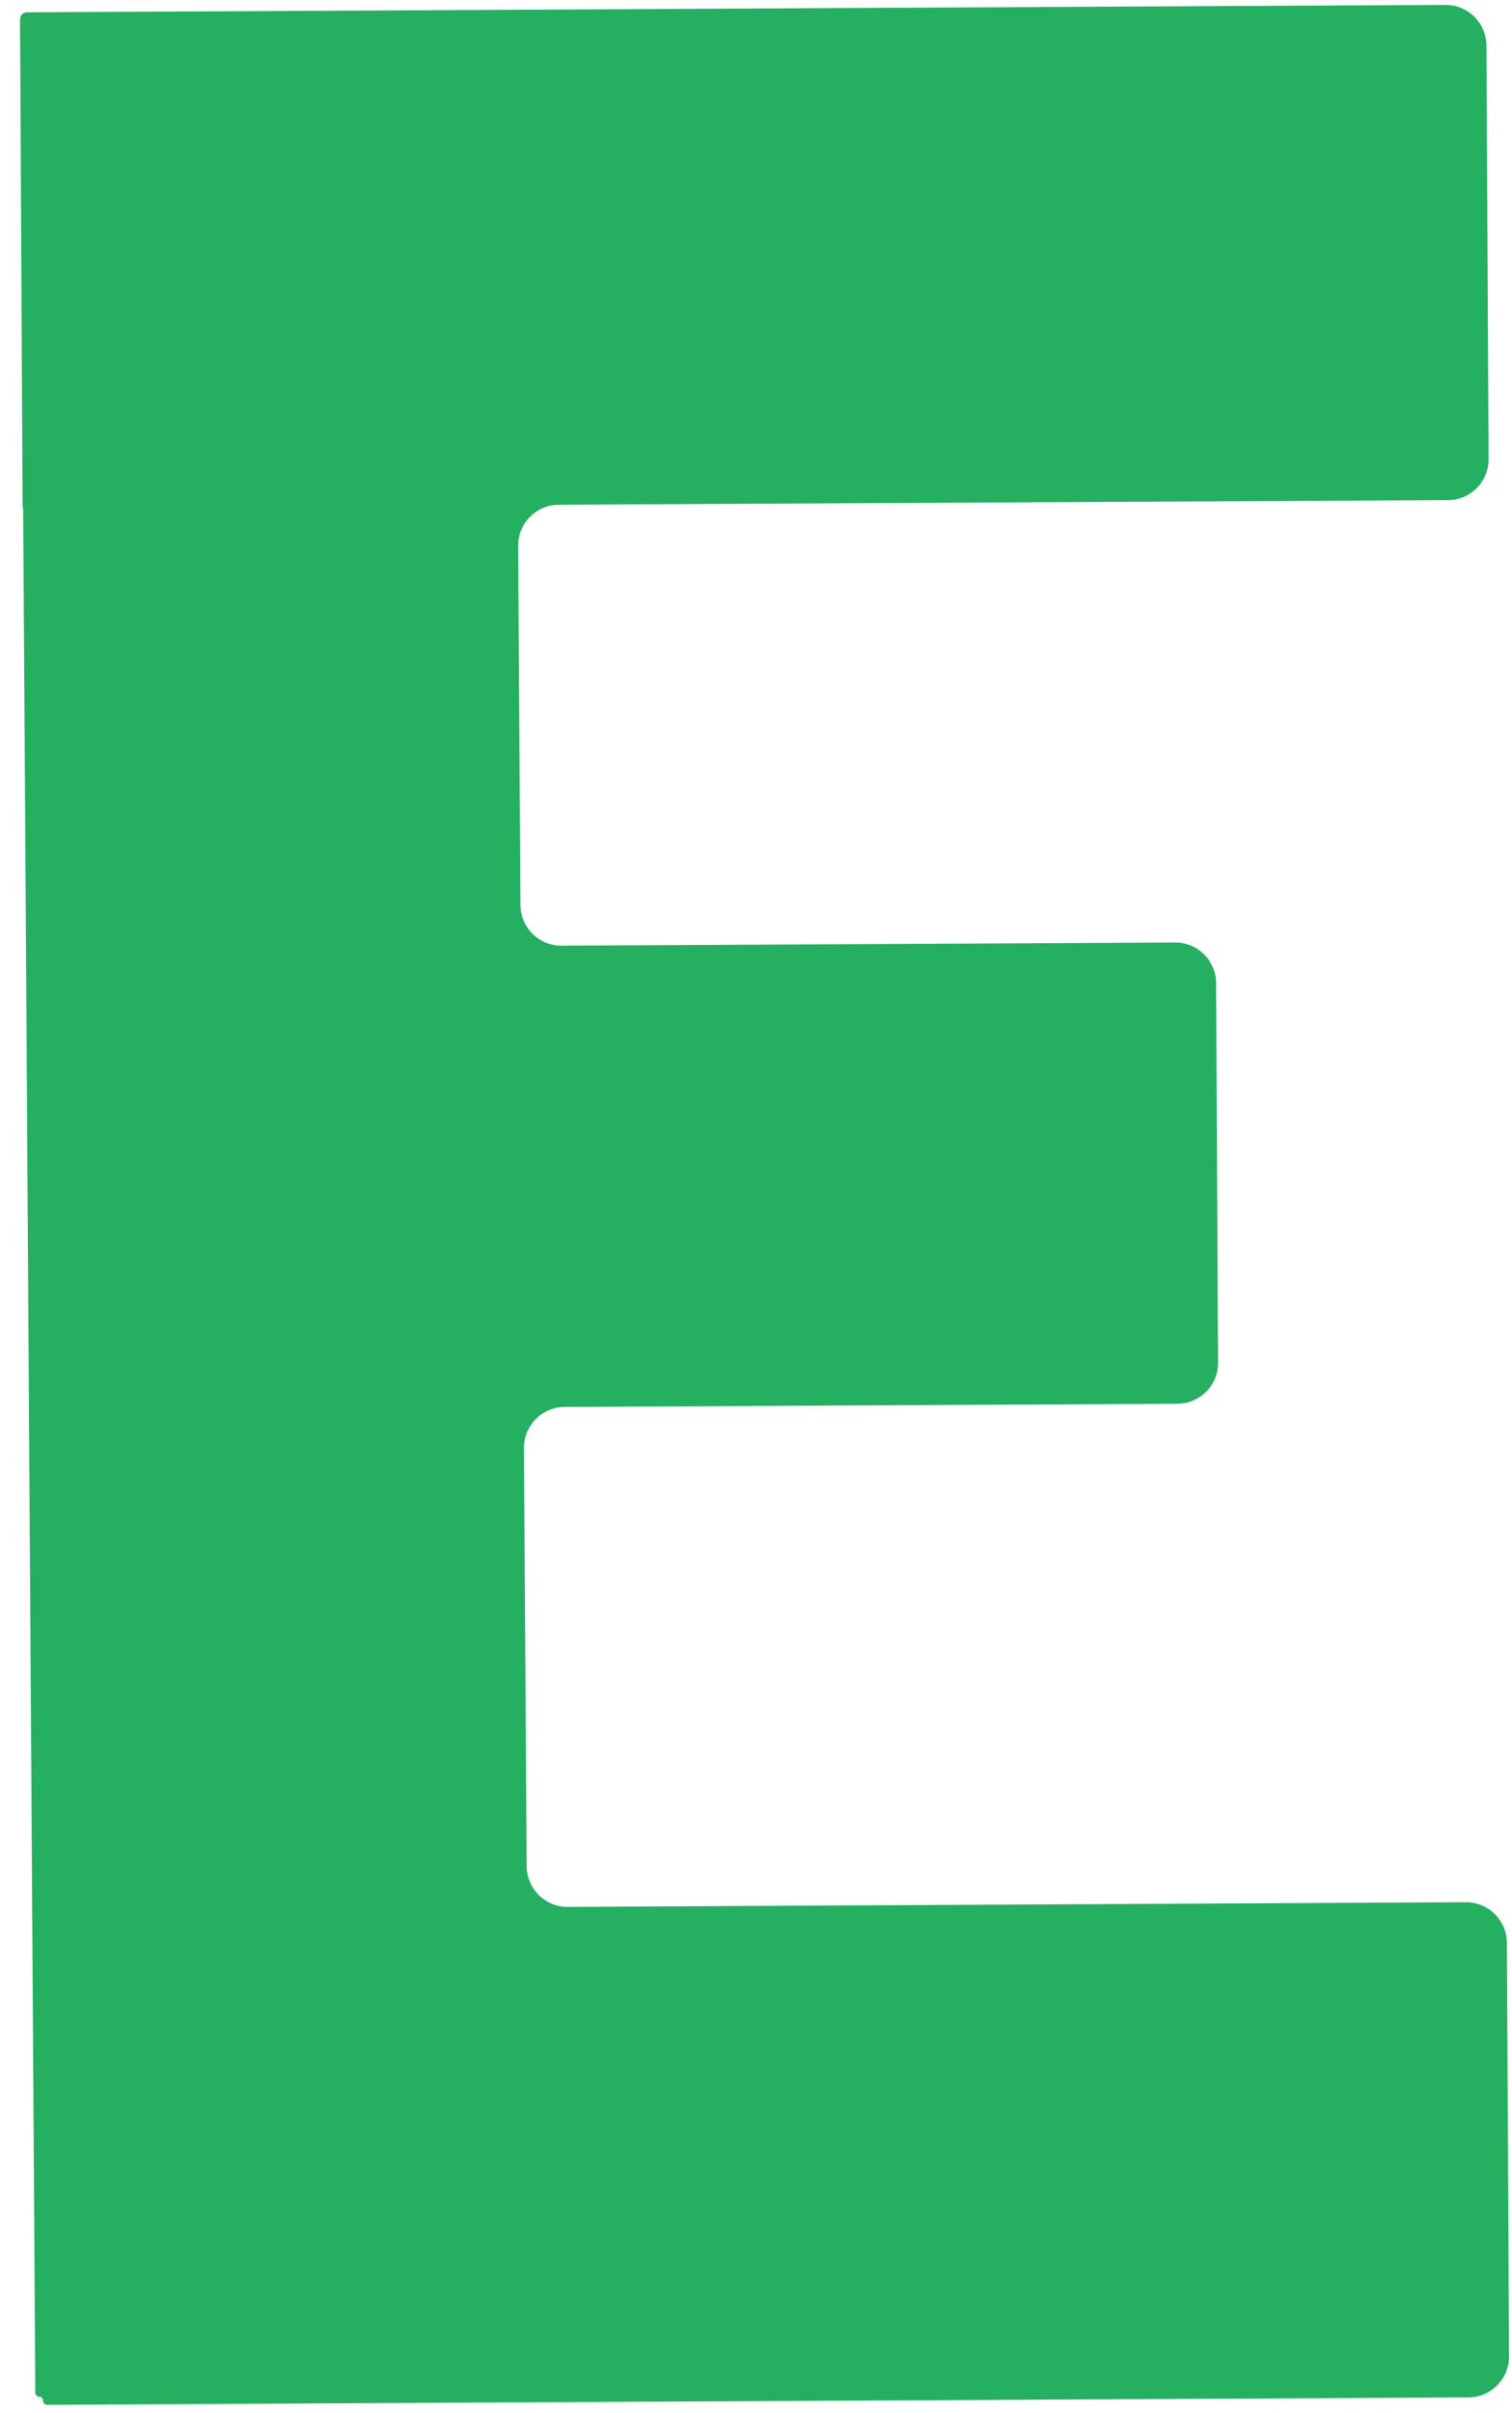 <svg width="74" height="118" viewBox="0 0 74 118" fill="none" xmlns="http://www.w3.org/2000/svg">
<path d="M72.855 22.444C72.861 23.549 71.97 24.449 70.865 24.455L27.348 24.68C26.243 24.686 25.352 25.587 25.359 26.693L25.471 44.253C25.479 45.356 26.378 46.245 27.482 46.24L57.508 46.085C58.612 46.079 59.513 46.97 59.518 48.074L59.615 66.627C59.621 67.731 58.73 68.632 57.626 68.637L27.633 68.793C26.528 68.799 25.637 69.701 25.644 70.806L25.776 91.252C25.783 92.355 26.683 93.244 27.787 93.239L71.739 93.01C72.844 93.005 73.744 93.895 73.75 95L73.855 115.214C73.861 116.318 72.97 117.219 71.865 117.224L2.306 117.586C2.195 117.586 2.105 117.497 2.104 117.386L2.104 117.371C2.103 117.268 2.019 117.185 1.917 117.186V117.186C1.814 117.187 1.73 117.104 1.729 117.001L1.132 24.83C1.132 24.822 1.126 24.817 1.119 24.817V24.817C1.111 24.817 1.105 24.811 1.105 24.804L0.994 3.421L0.979 1.157C0.979 1.157 0.98 1.156 0.98 1.156V1.156C0.981 1.155 0.981 1.155 0.981 1.154L0.981 0.944C0.98 0.756 1.132 0.603 1.32 0.602L70.739 0.241C71.844 0.235 72.744 1.126 72.75 2.23L72.855 22.444Z" fill="#25AF60"/>
</svg>
